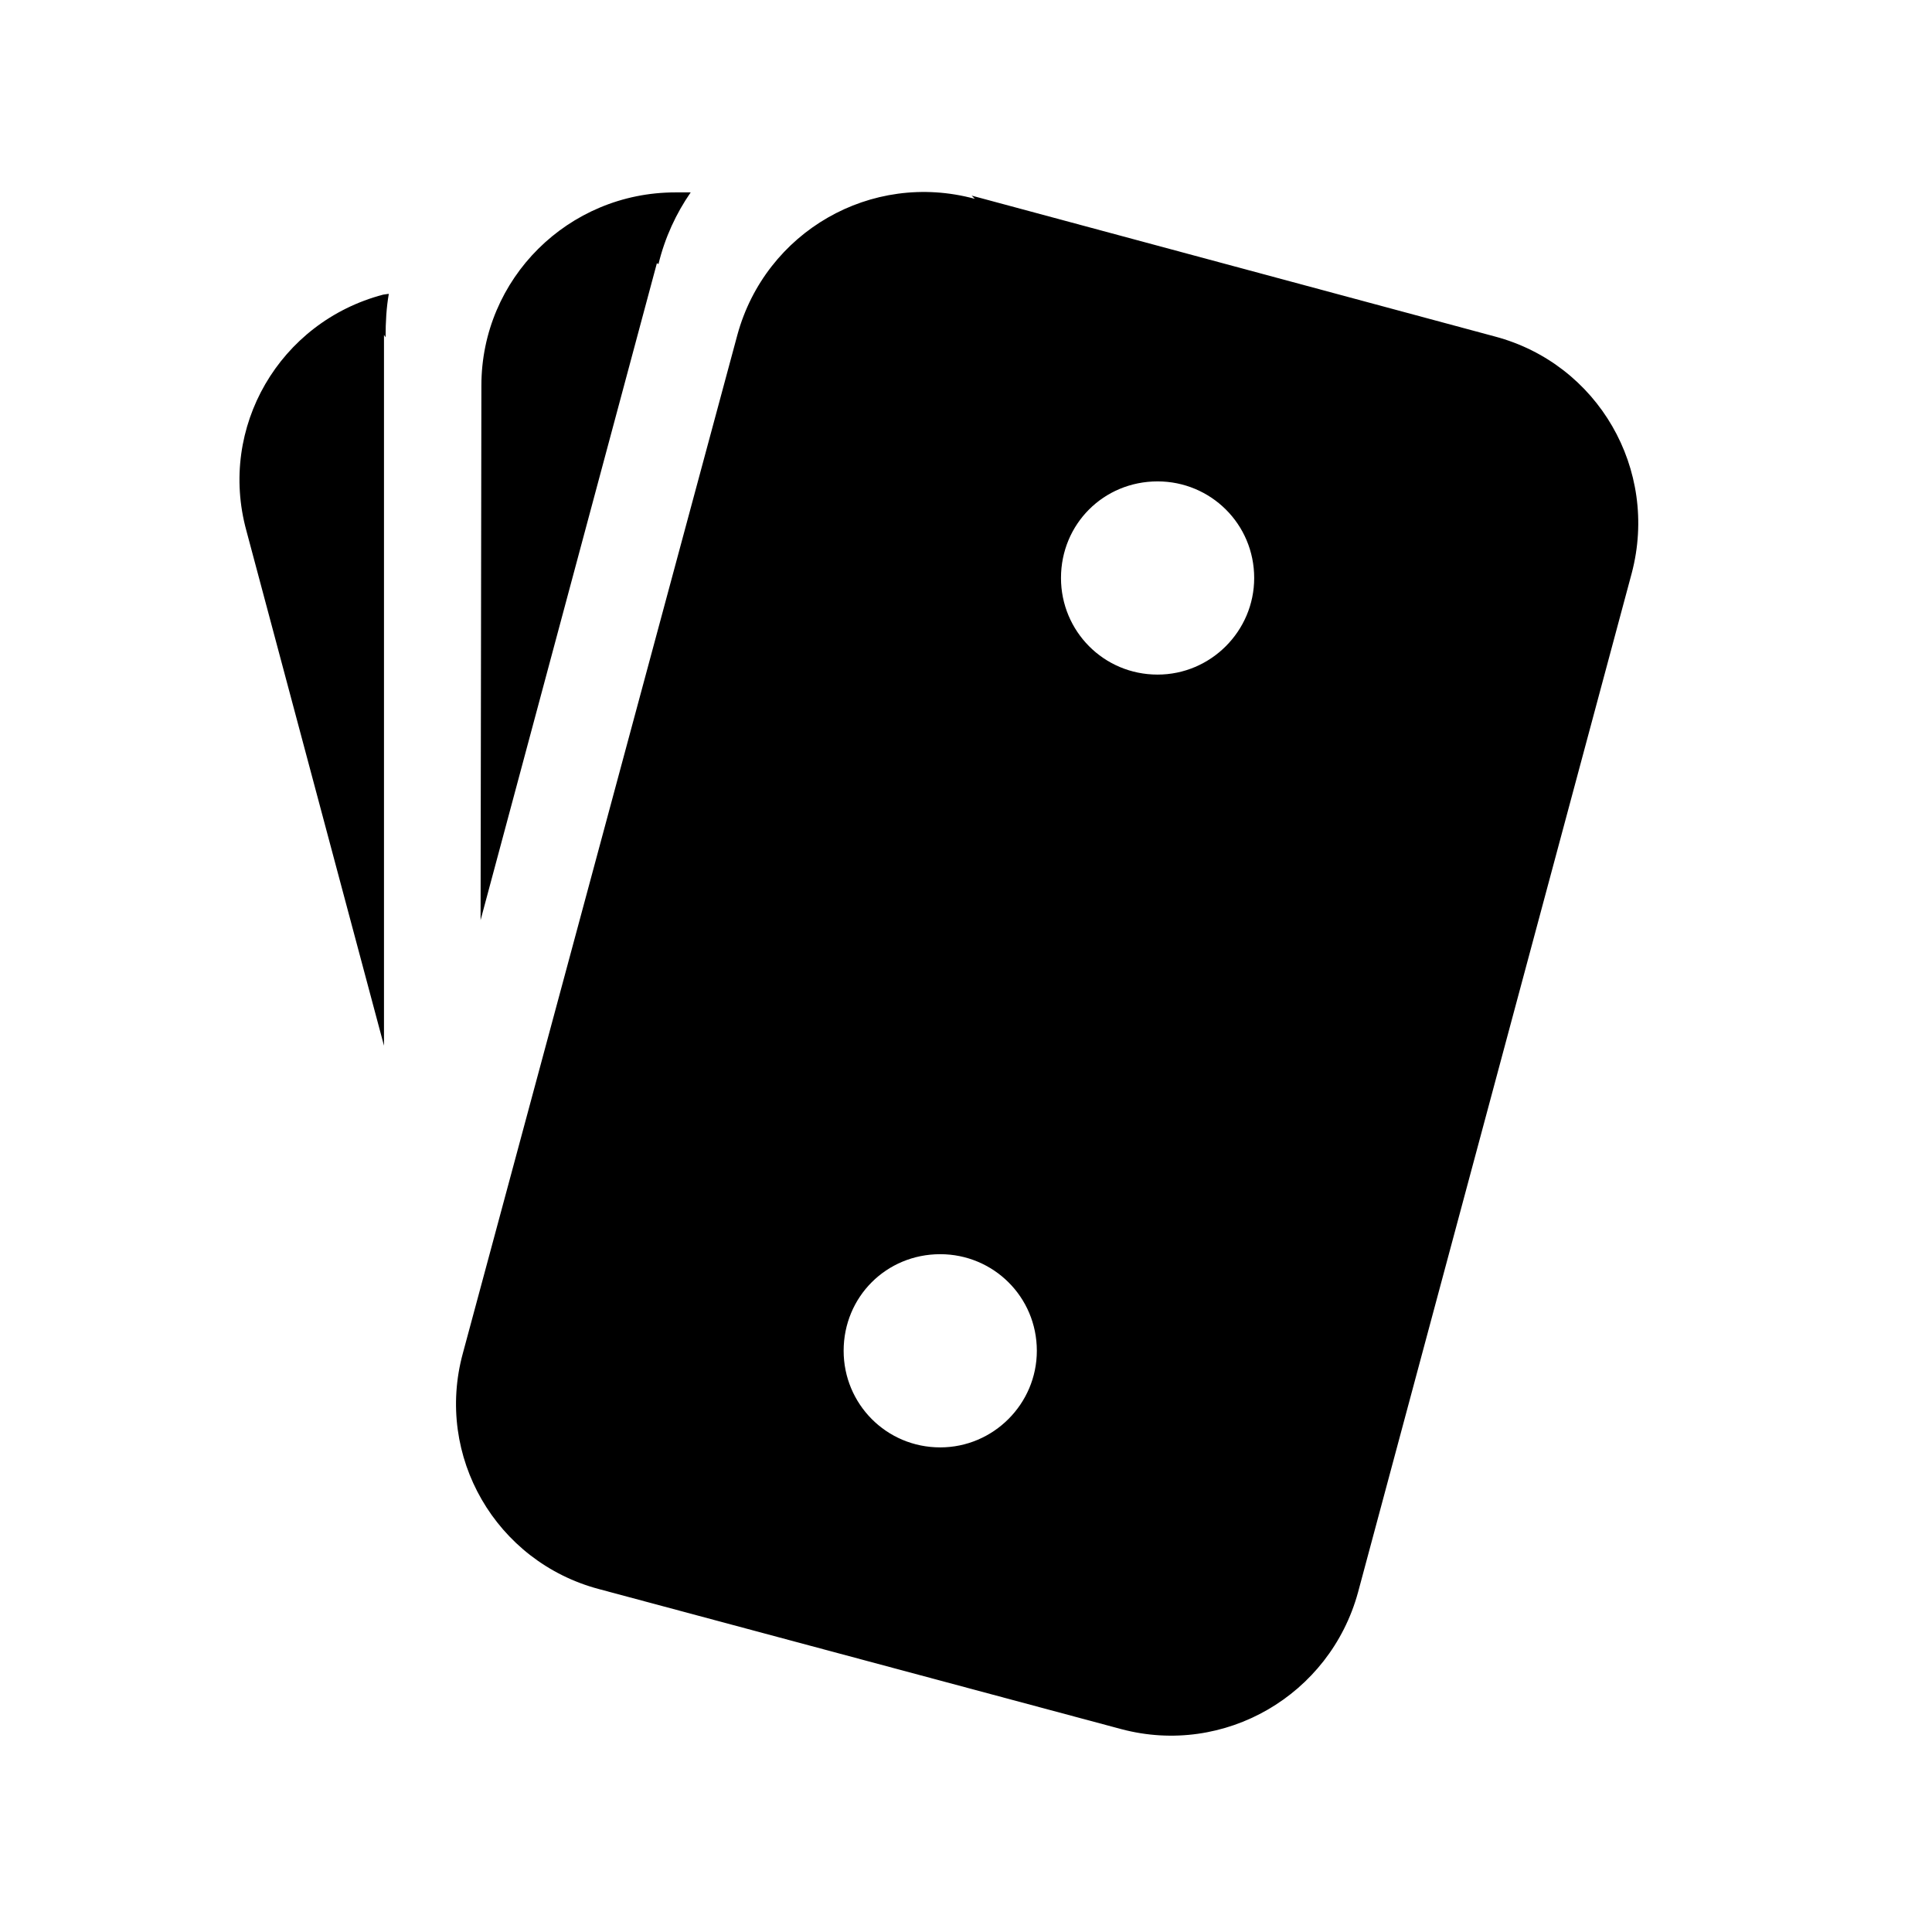 <svg viewBox="0 0 24 24" xmlns="http://www.w3.org/2000/svg"><path fill="currentColor" d="M8.18 3.28c.08-.33.22-.63.4-.89h-.19c-1.33 0-2.41 1.07-2.41 2.4l-.01 6.64 2.19-8.16Zm-3.39.91c0-.19.01-.37.04-.54l-.07.01C3.47 4 2.71 5.31 3.06 6.59l1.71 6.4 0-8.83Zm7.32-1.72c-1.29-.35-2.6.41-2.95 1.69L5.75 16.81c-.35 1.28.41 2.59 1.69 2.93l6.49 1.74c1.28.34 2.59-.42 2.94-1.7l3.4-12.66c.34-1.29-.42-2.6-1.7-2.94l-6.5-1.75Zm2.27 5.91c-.67 0-1.2-.54-1.2-1.2 0-.67.53-1.2 1.2-1.2 .66 0 1.2.53 1.2 1.2 0 .66-.54 1.2-1.2 1.2Zm-1.5 8.4c0 .66-.54 1.2-1.2 1.2 -.67 0-1.2-.54-1.2-1.2 0-.67.53-1.2 1.2-1.2 .66 0 1.2.53 1.2 1.2Z"/></svg>